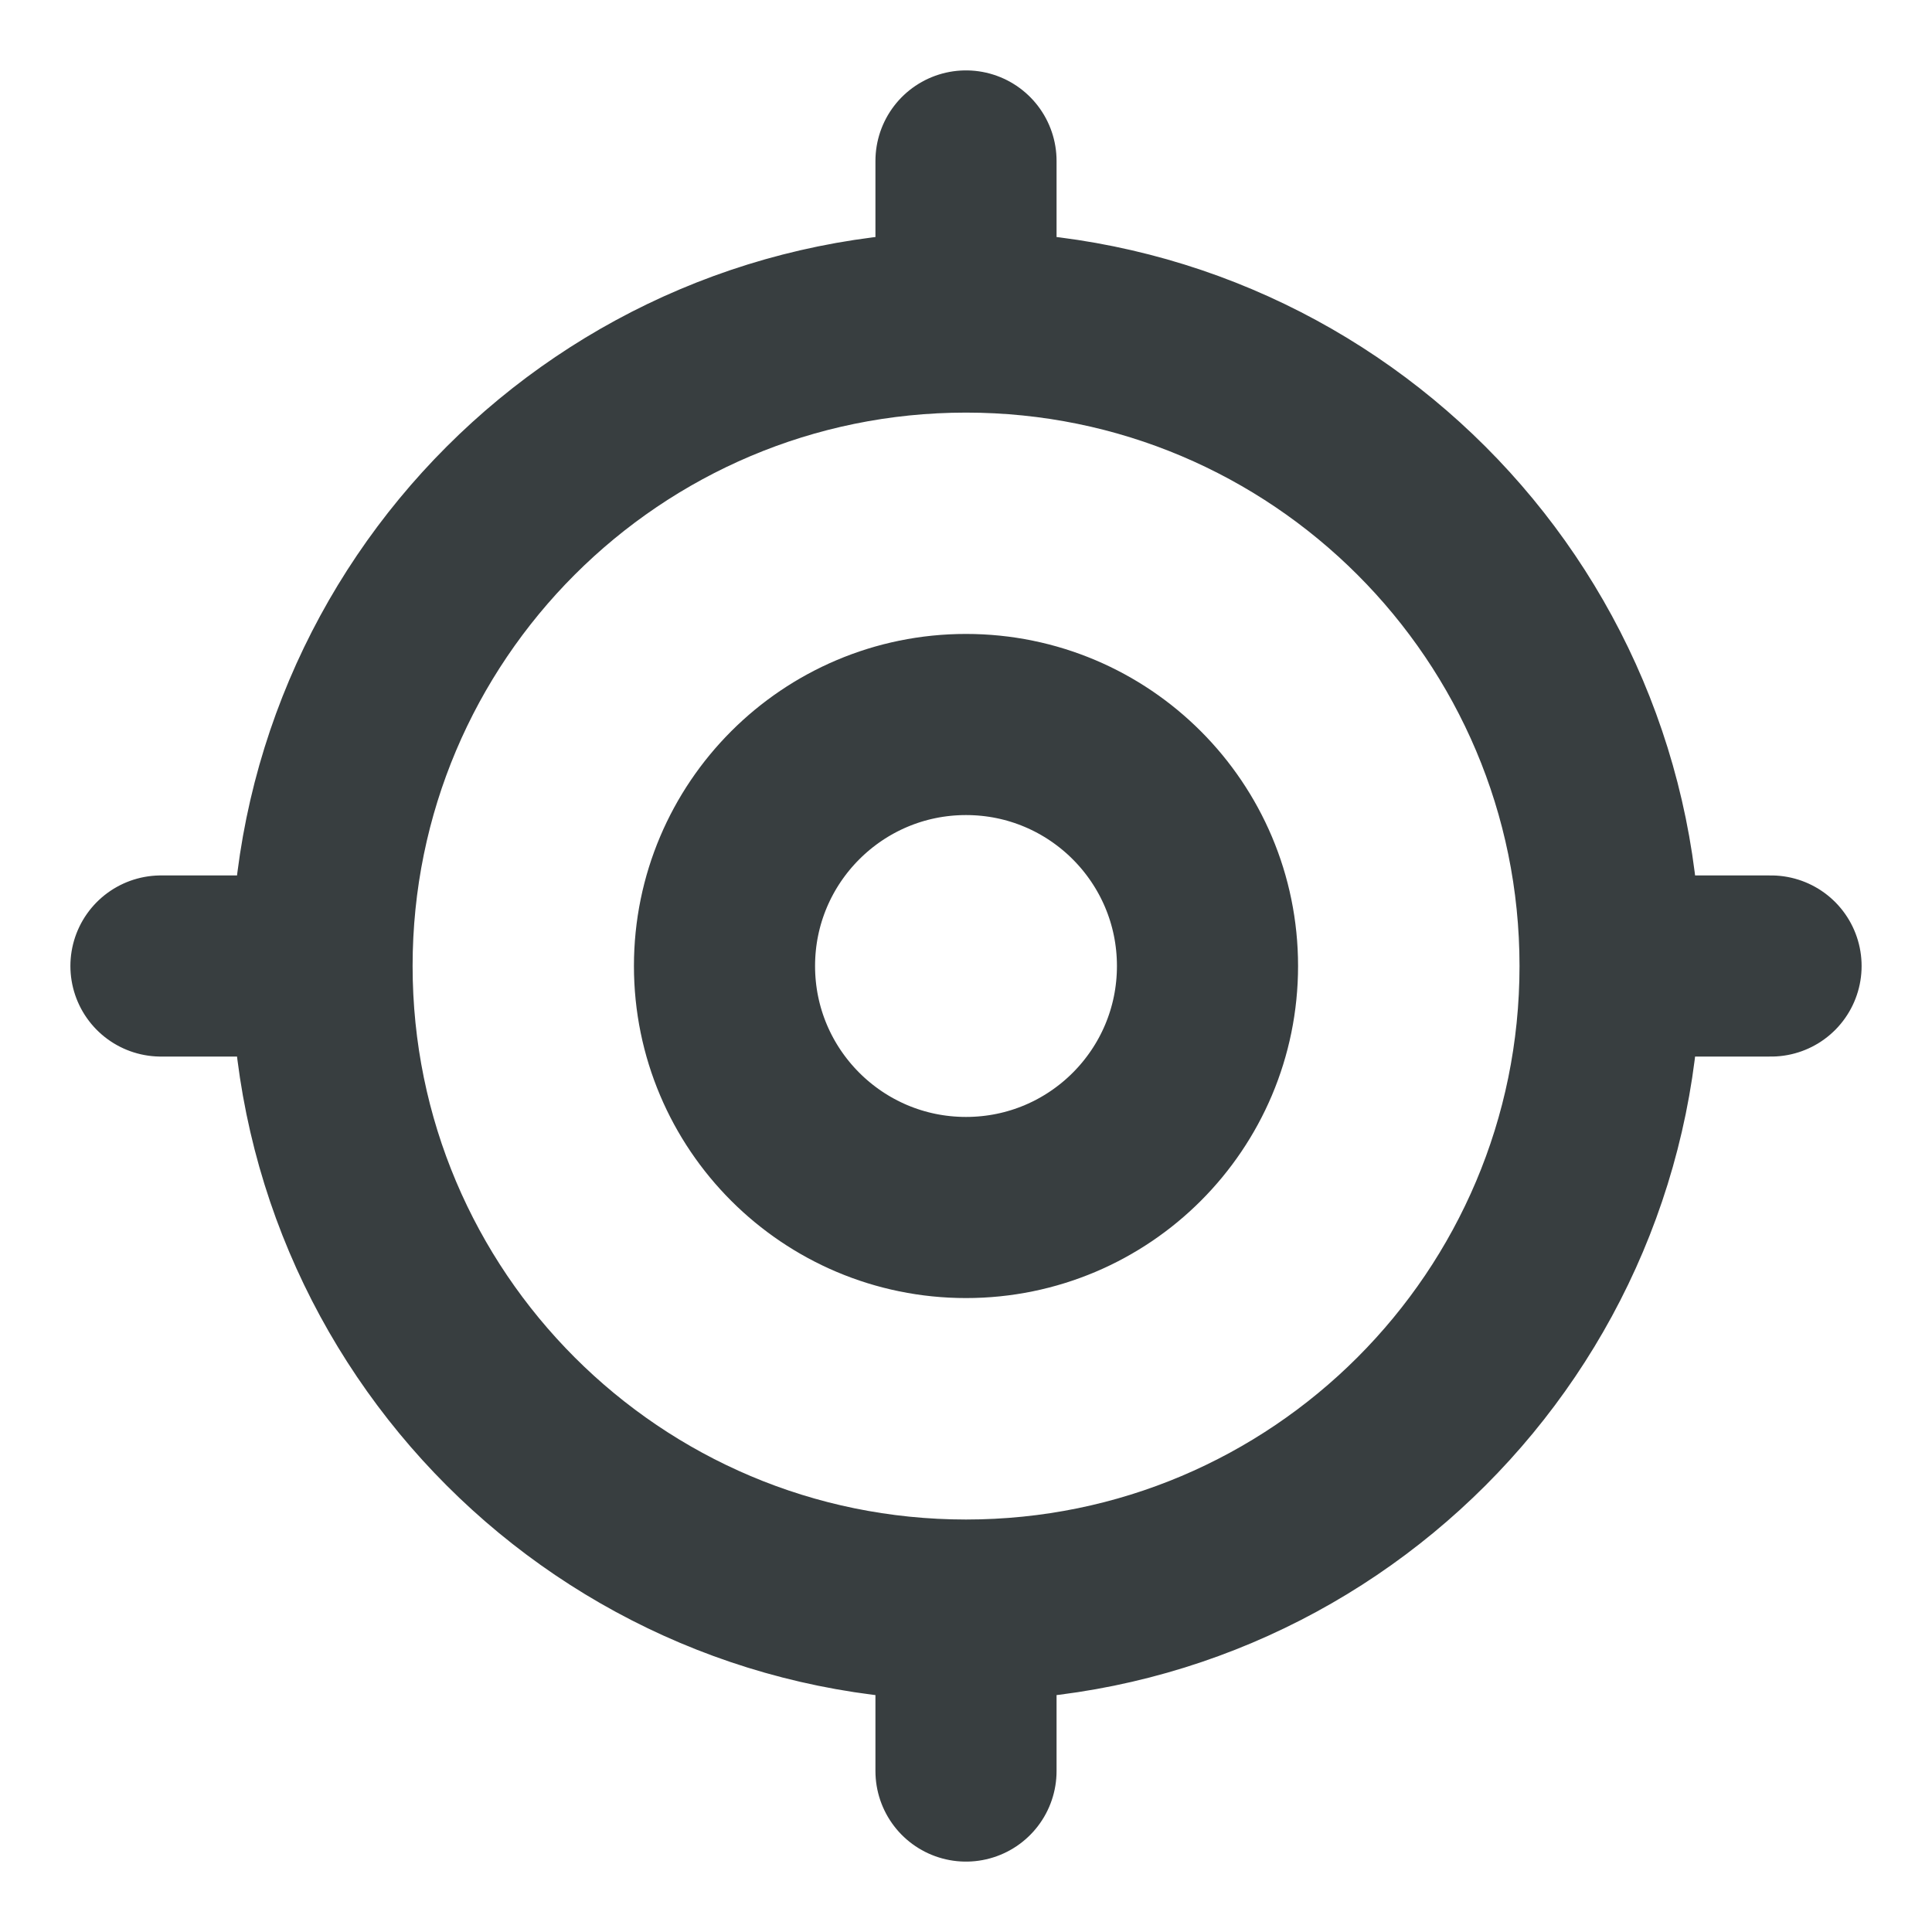 <svg width="16" height="16" viewBox="0 0 16 16" fill="none" xmlns="http://www.w3.org/2000/svg">
<path d="M13.334 8C13.334 10.946 10.946 13.334 8 13.334M13.334 8C13.334 5.055 10.946 2.667 8 2.667M13.334 8H14.667M8 13.334C5.055 13.334 2.667 10.946 2.667 8M8 13.334V14.667M2.667 8C2.667 5.055 5.055 2.667 8 2.667M2.667 8H1.333M8 2.667V1.333M10 8C10 9.105 9.105 10 8 10C6.896 10 6 9.105 6 8C6 6.896 6.896 6 8 6C9.105 6 10 6.896 10 8Z" stroke="#383E40" stroke-width="1.5" stroke-linecap="round" stroke-linejoin="round"/>
</svg>
